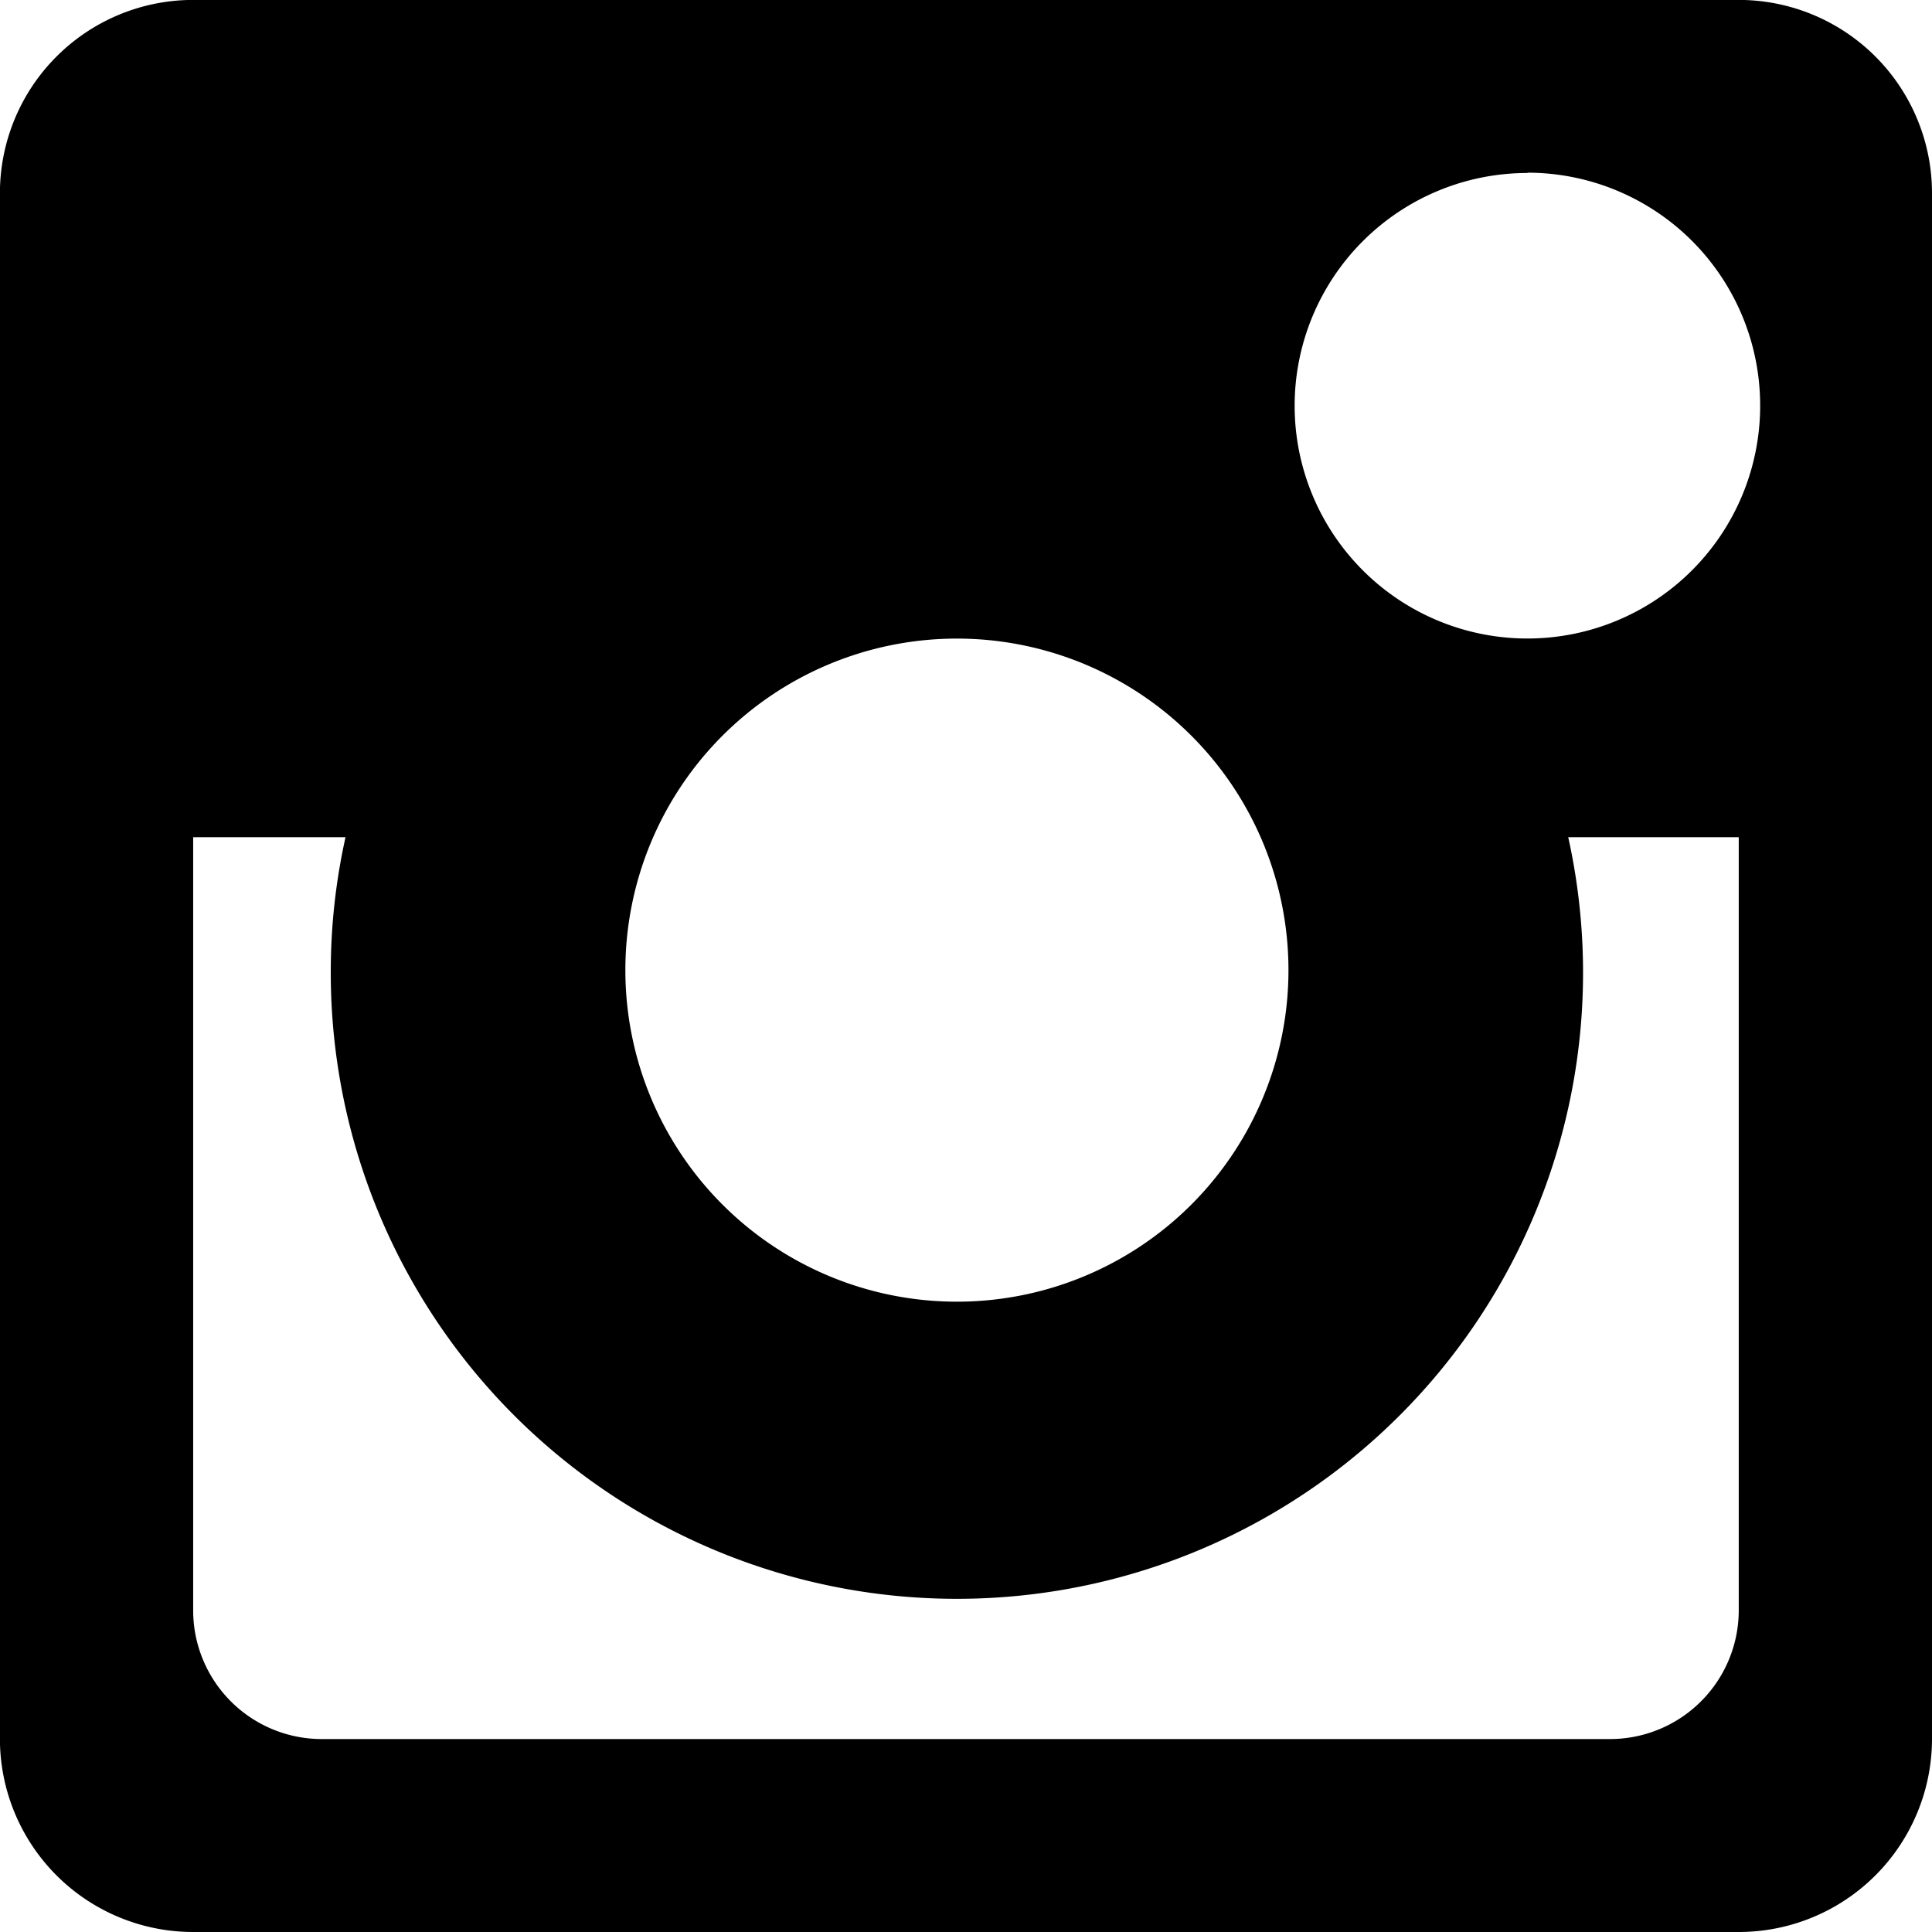 <svg xmlns="http://www.w3.org/2000/svg" viewBox="0 0 24.993 24.993">
	<path  d="M8433.117,7476.559h-19.994a2.5,2.5,0,0,1-2.5-2.5v-19.994a2.5,2.5,0,0,1,2.5-2.5h19.994a2.5,2.5,0,0,1,2.5,2.5v19.994A2.5,2.5,0,0,1,8433.117,7476.559Zm-18.024-14.163h-1.97v10a1.664,1.664,0,0,0,1.666,1.667h16.66a1.666,1.666,0,0,0,1.668-1.667v-10h-2.206a8.1,8.1,0,1,1-16.008,1.722A8,8,0,0,1,8415.093,7462.4Zm7.908-2.569a4.289,4.289,0,1,0,4.291,4.29A4.289,4.289,0,0,0,8423,7459.827Zm7.383-6.023a3.011,3.011,0,1,0,3.01,3.012A3.011,3.011,0,0,0,8430.384,7453.8Z" transform="translate(-8410.624 -7451.566)" />
</svg>
